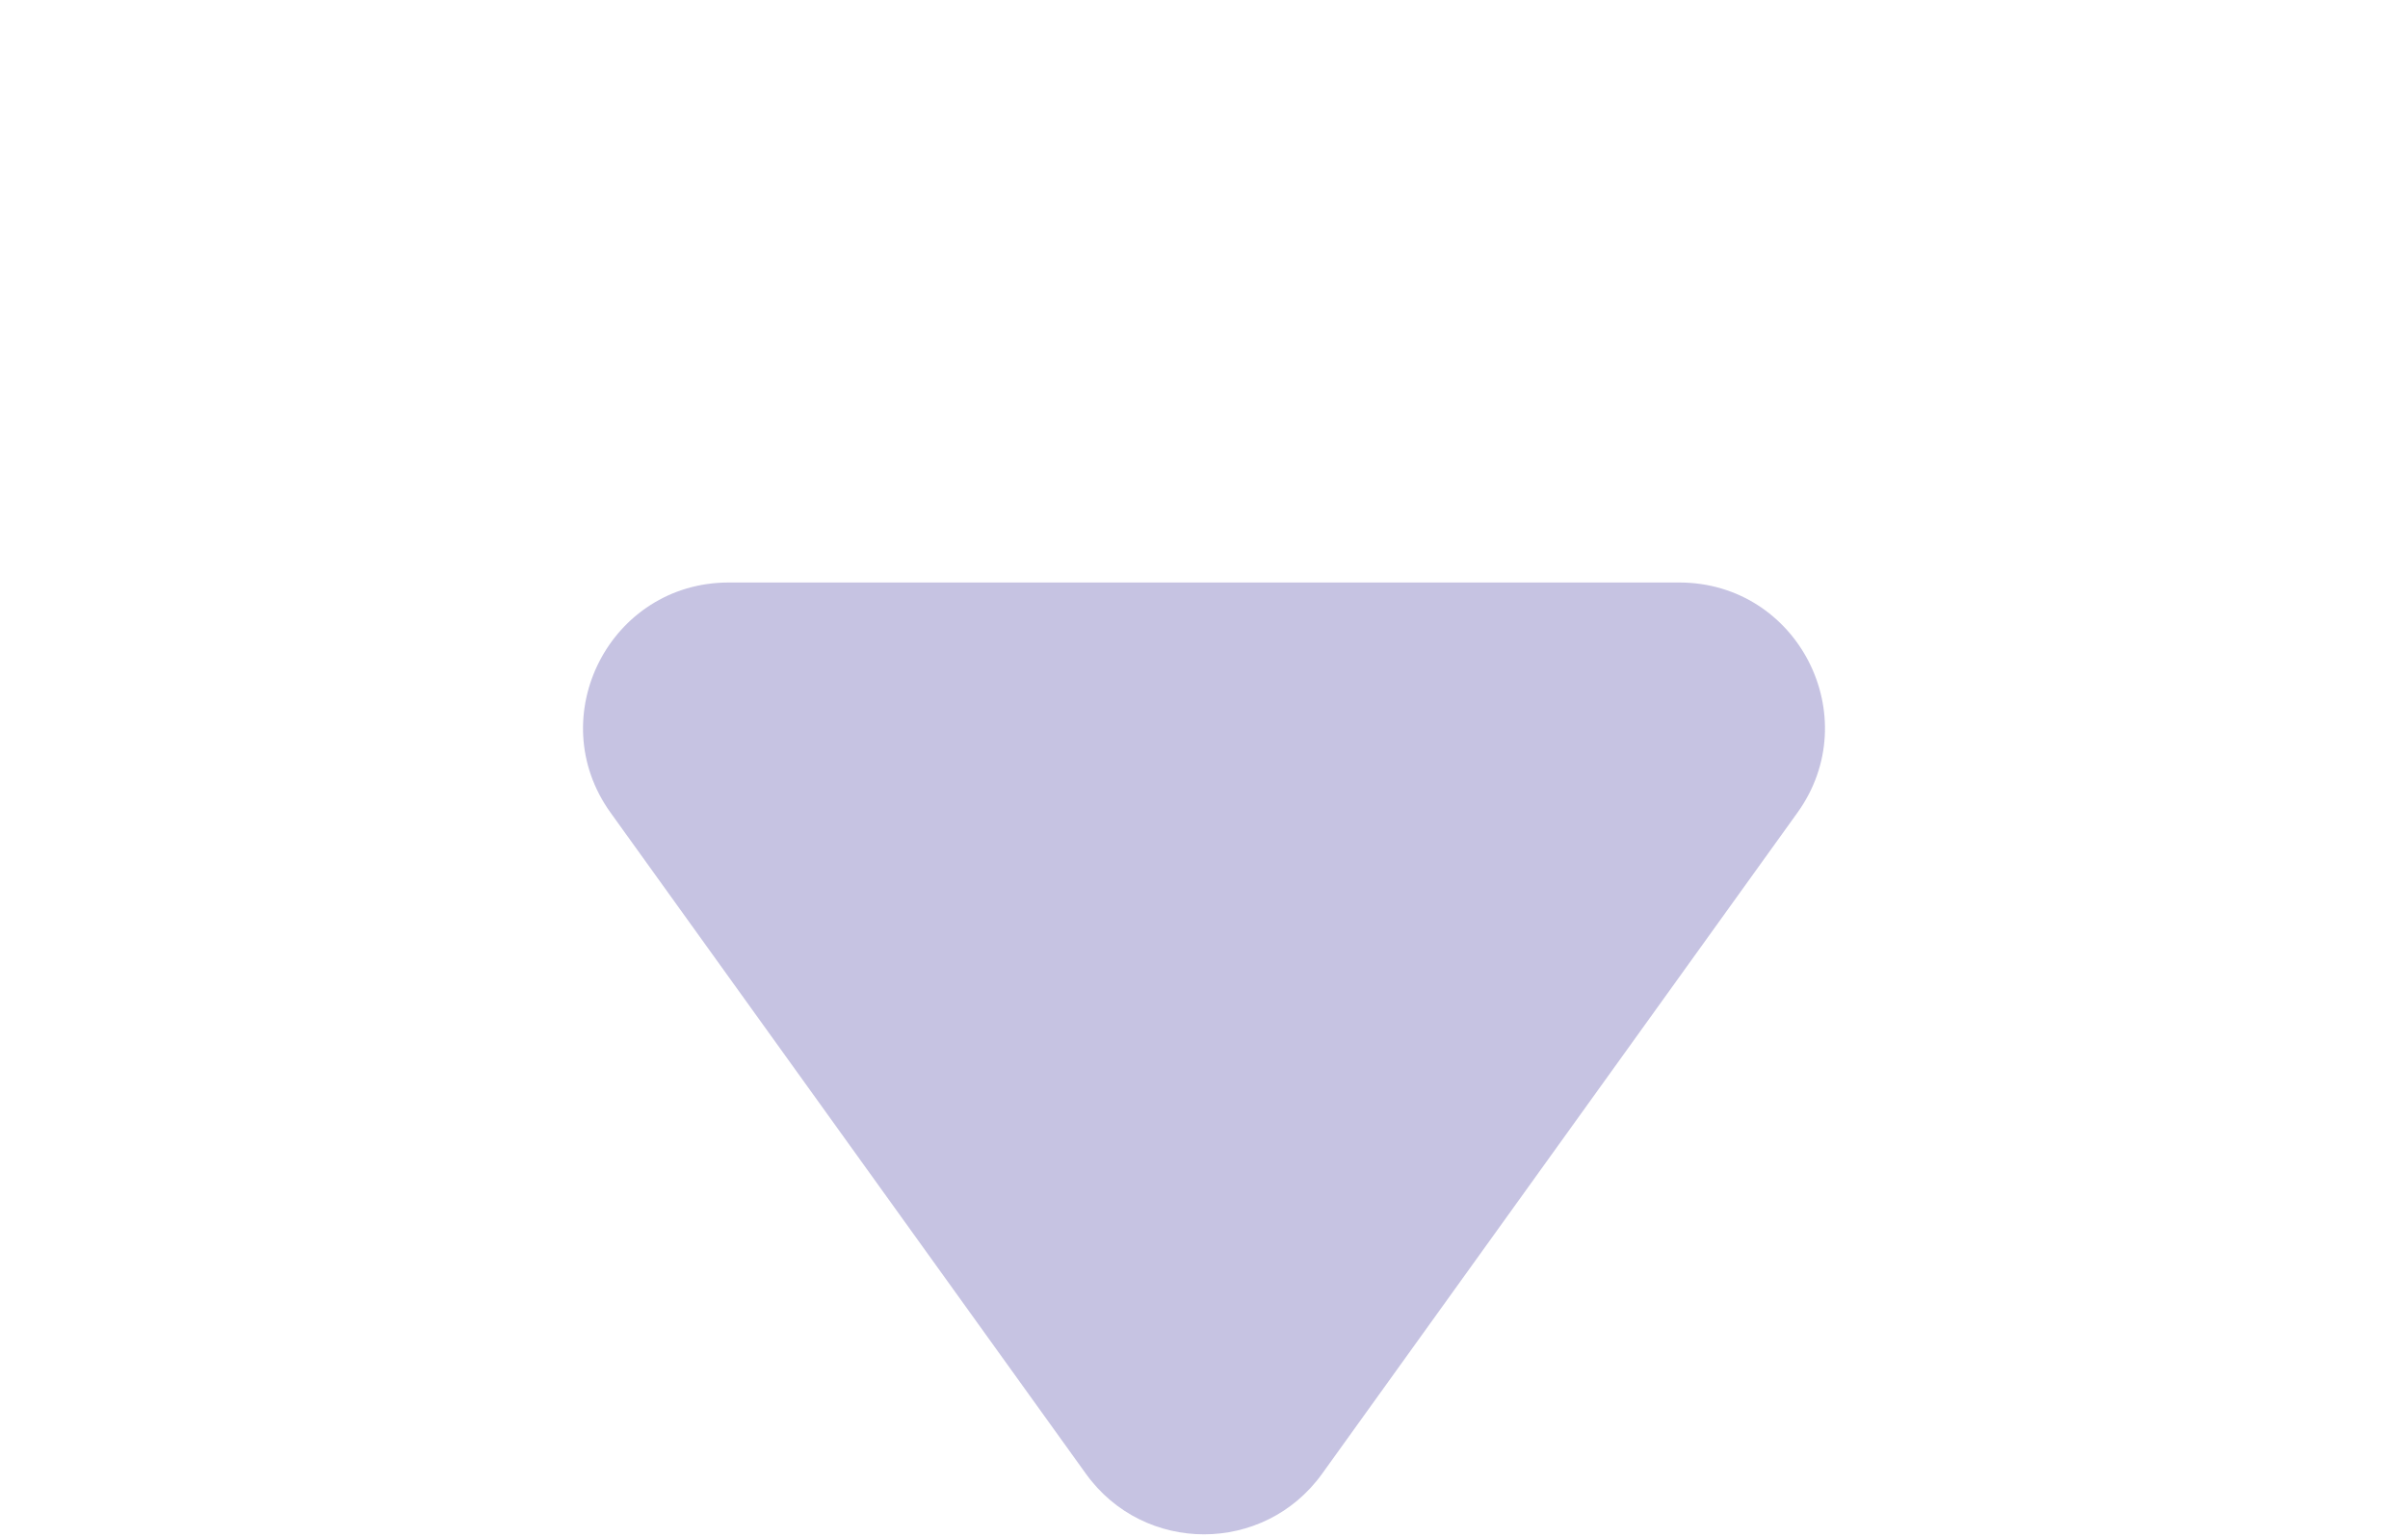<svg width="1242" height="793" viewBox="0 0 1242 793" fill="none" xmlns="http://www.w3.org/2000/svg">
<g filter="url(#filter0_f_53_25)">
<path d="M681.897 760.292C651.97 801.921 590.03 801.92 560.103 760.292L314.947 419.279C279.277 369.662 314.736 300.5 375.844 300.5L866.156 300.5C927.264 300.5 962.722 369.662 927.053 419.279L681.897 760.292Z" fill="#42379E" fill-opacity="0.3"/>
</g>
<defs>
<filter id="filter0_f_53_25" x="0.711" y="0.5" width="1240.58" height="1091.01" filterUnits="userSpaceOnUse" color-interpolation-filters="sRGB">
<feFlood flood-opacity="0" result="BackgroundImageFix"/>
<feBlend mode="normal" in="SourceGraphic" in2="BackgroundImageFix" result="shape"/>
<feGaussianBlur stdDeviation="150" result="effect1_foregroundBlur_53_25"/>
</filter>
</defs>
</svg>
